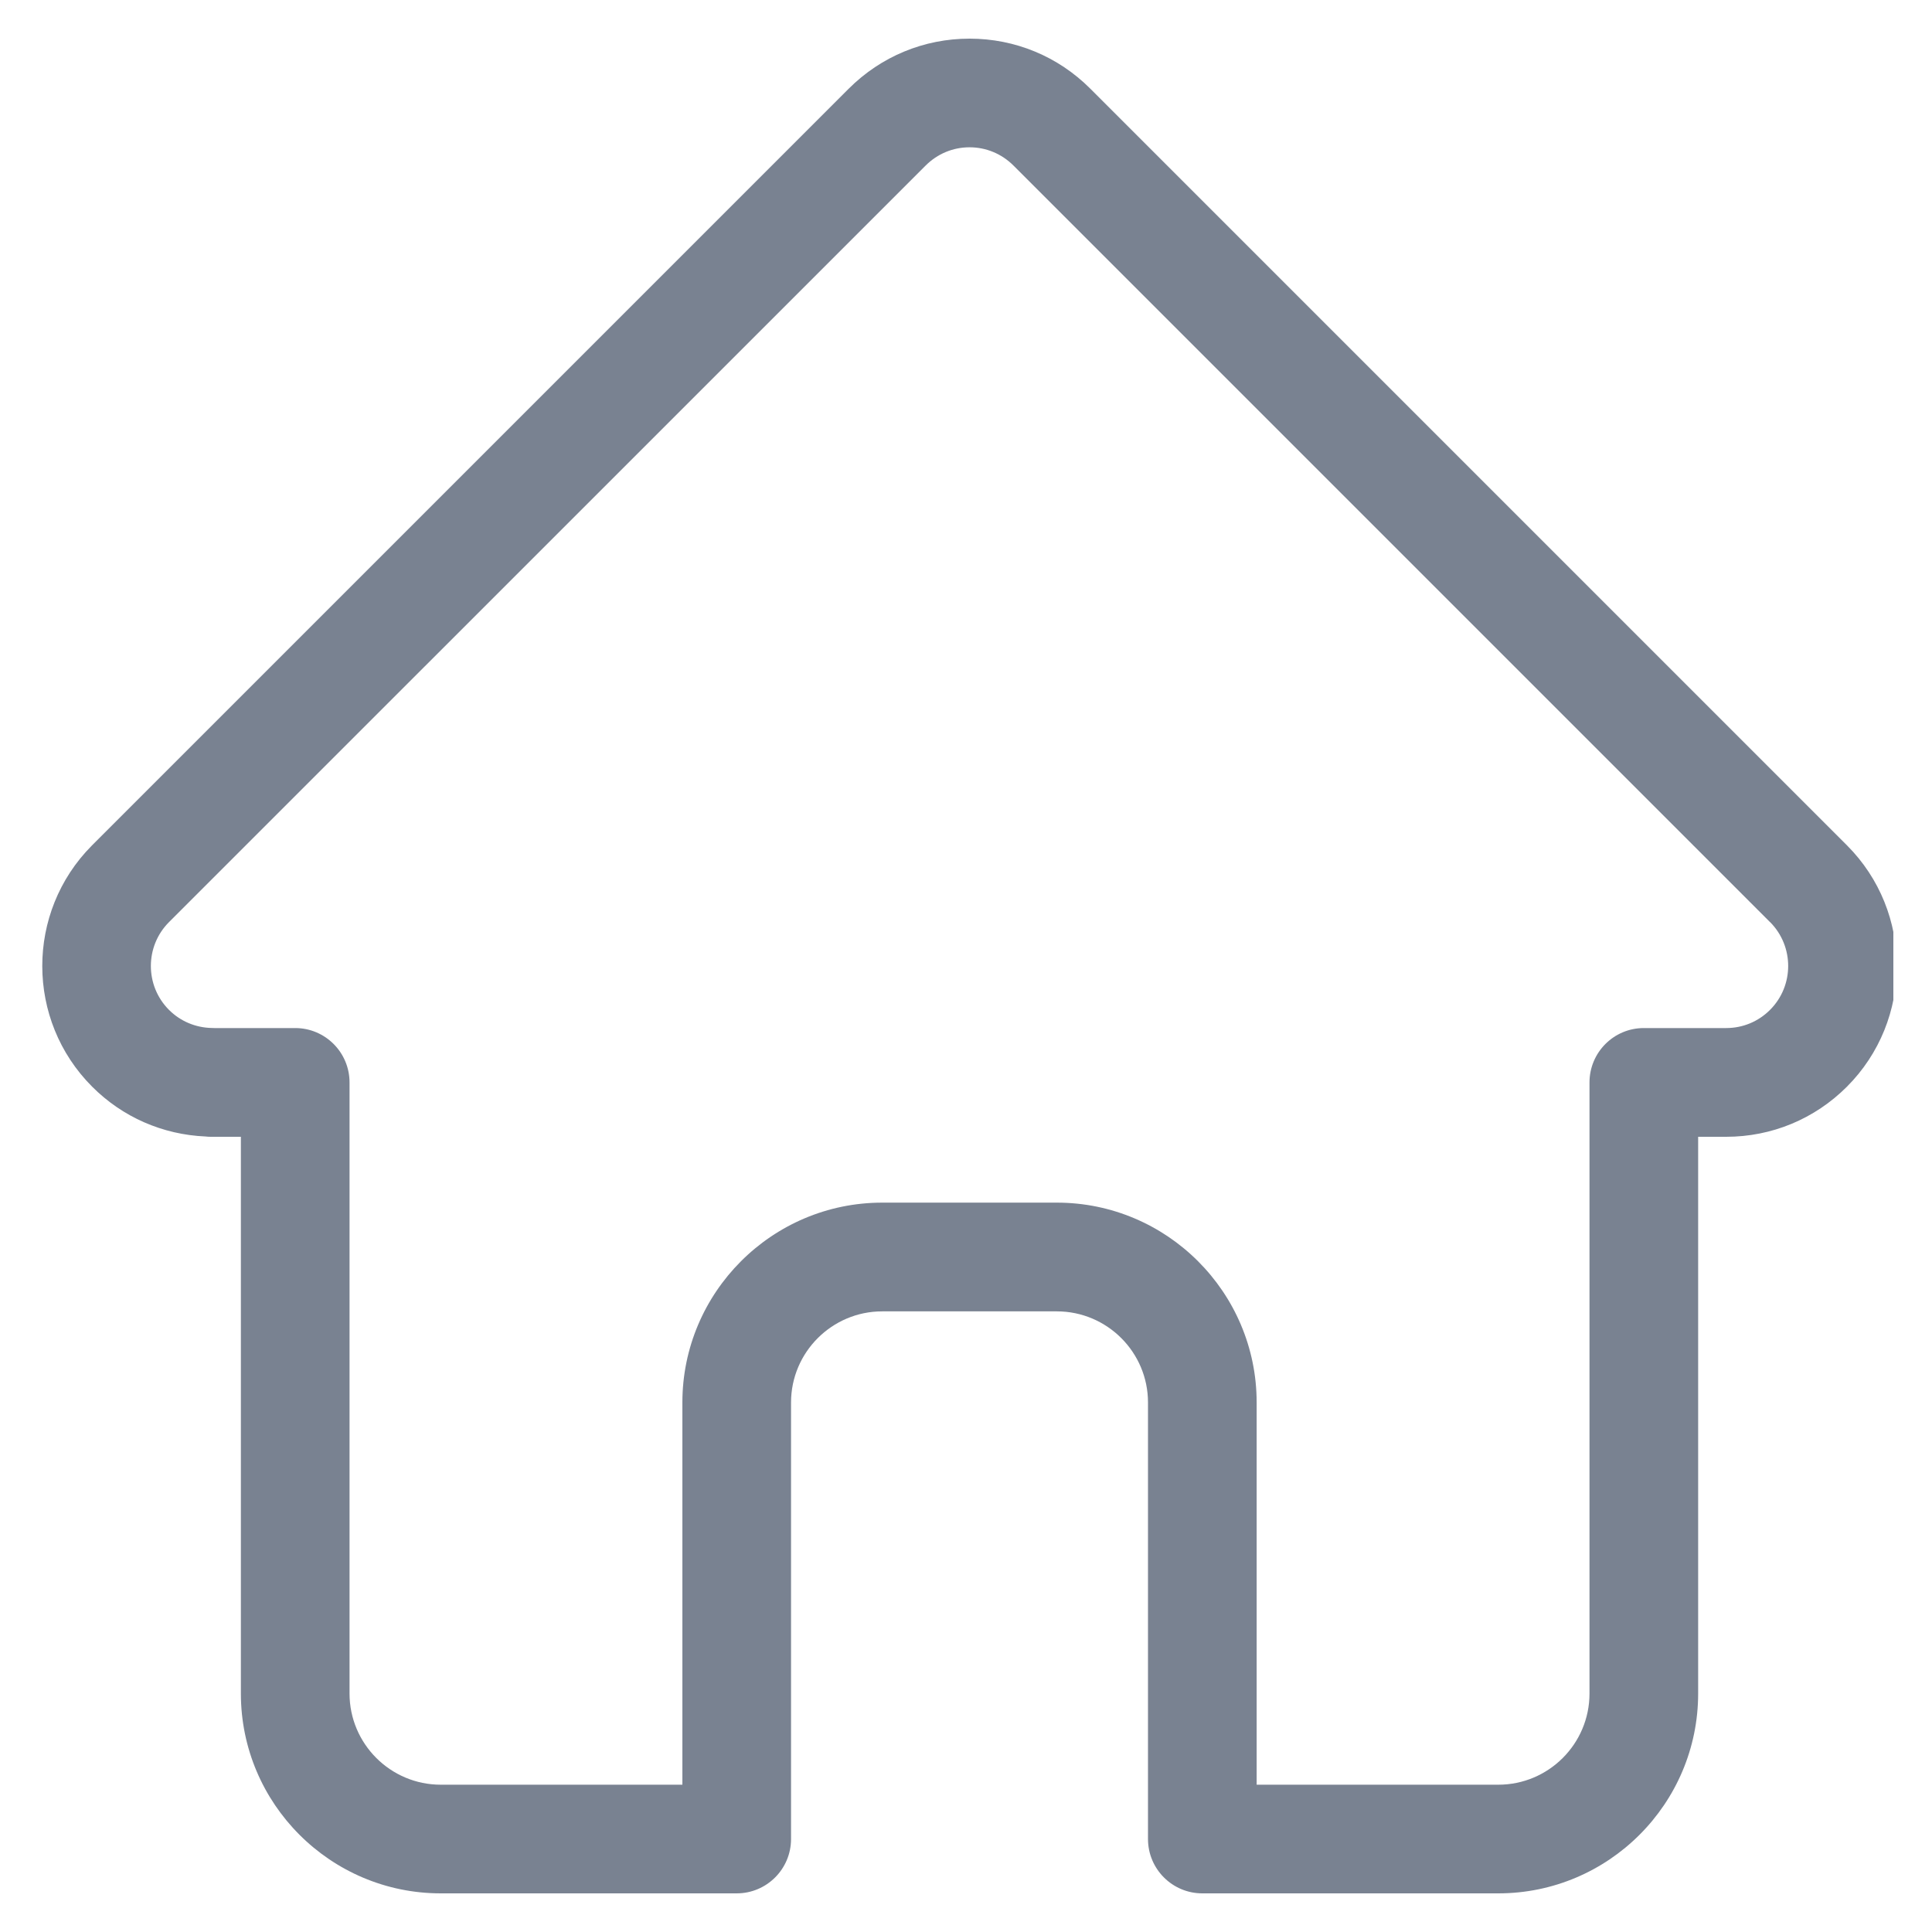 <svg width="25" height="25" viewBox="0 0 25 25" fill="none" xmlns="http://www.w3.org/2000/svg">
<g clip-path="url(#clip0_401_555)">
<path d="M23.9 10.939C23.899 10.938 23.899 10.938 23.898 10.937L14.108 1.147C13.691 0.73 13.136 0.5 12.546 0.5C11.956 0.5 11.401 0.73 10.983 1.147L1.198 10.932C1.195 10.935 1.192 10.939 1.188 10.942C0.332 11.804 0.333 13.202 1.193 14.062C1.585 14.455 2.104 14.682 2.659 14.706C2.681 14.709 2.704 14.71 2.727 14.71H3.117V21.914C3.117 23.34 4.277 24.5 5.703 24.5H9.533C9.921 24.5 10.236 24.185 10.236 23.797V18.148C10.236 17.498 10.766 16.969 11.416 16.969H13.675C14.326 16.969 14.855 17.498 14.855 18.148V23.797C14.855 24.185 15.17 24.5 15.558 24.5H19.388C20.814 24.5 21.974 23.34 21.974 21.914V14.71H22.336C22.926 14.71 23.481 14.48 23.899 14.062C24.759 13.201 24.76 11.8 23.9 10.939ZM22.904 13.068C22.752 13.22 22.551 13.303 22.336 13.303H21.271C20.883 13.303 20.568 13.618 20.568 14.007V21.914C20.568 22.565 20.039 23.094 19.388 23.094H16.261V18.148C16.261 16.723 15.101 15.562 13.675 15.562H11.416C9.99 15.562 8.83 16.723 8.83 18.148V23.094H5.703C5.053 23.094 4.523 22.565 4.523 21.914V14.007C4.523 13.618 4.208 13.303 3.82 13.303H2.773C2.762 13.303 2.752 13.302 2.74 13.302C2.531 13.298 2.334 13.215 2.187 13.068C1.874 12.755 1.874 12.245 2.187 11.932C2.187 11.932 2.187 11.932 2.188 11.931L2.188 11.931L11.978 2.142C12.13 1.99 12.331 1.906 12.546 1.906C12.76 1.906 12.962 1.99 13.114 2.142L22.901 11.929C22.902 11.93 22.904 11.932 22.906 11.933C23.217 12.247 23.217 12.755 22.904 13.068Z" fill="#798291"/>
</g>
<defs>
<clipPath id="clip0_401_555">
<rect width="24" height="24" fill="white" transform="translate(0.5 0.5)"/>
</clipPath>
</defs>
</svg>
